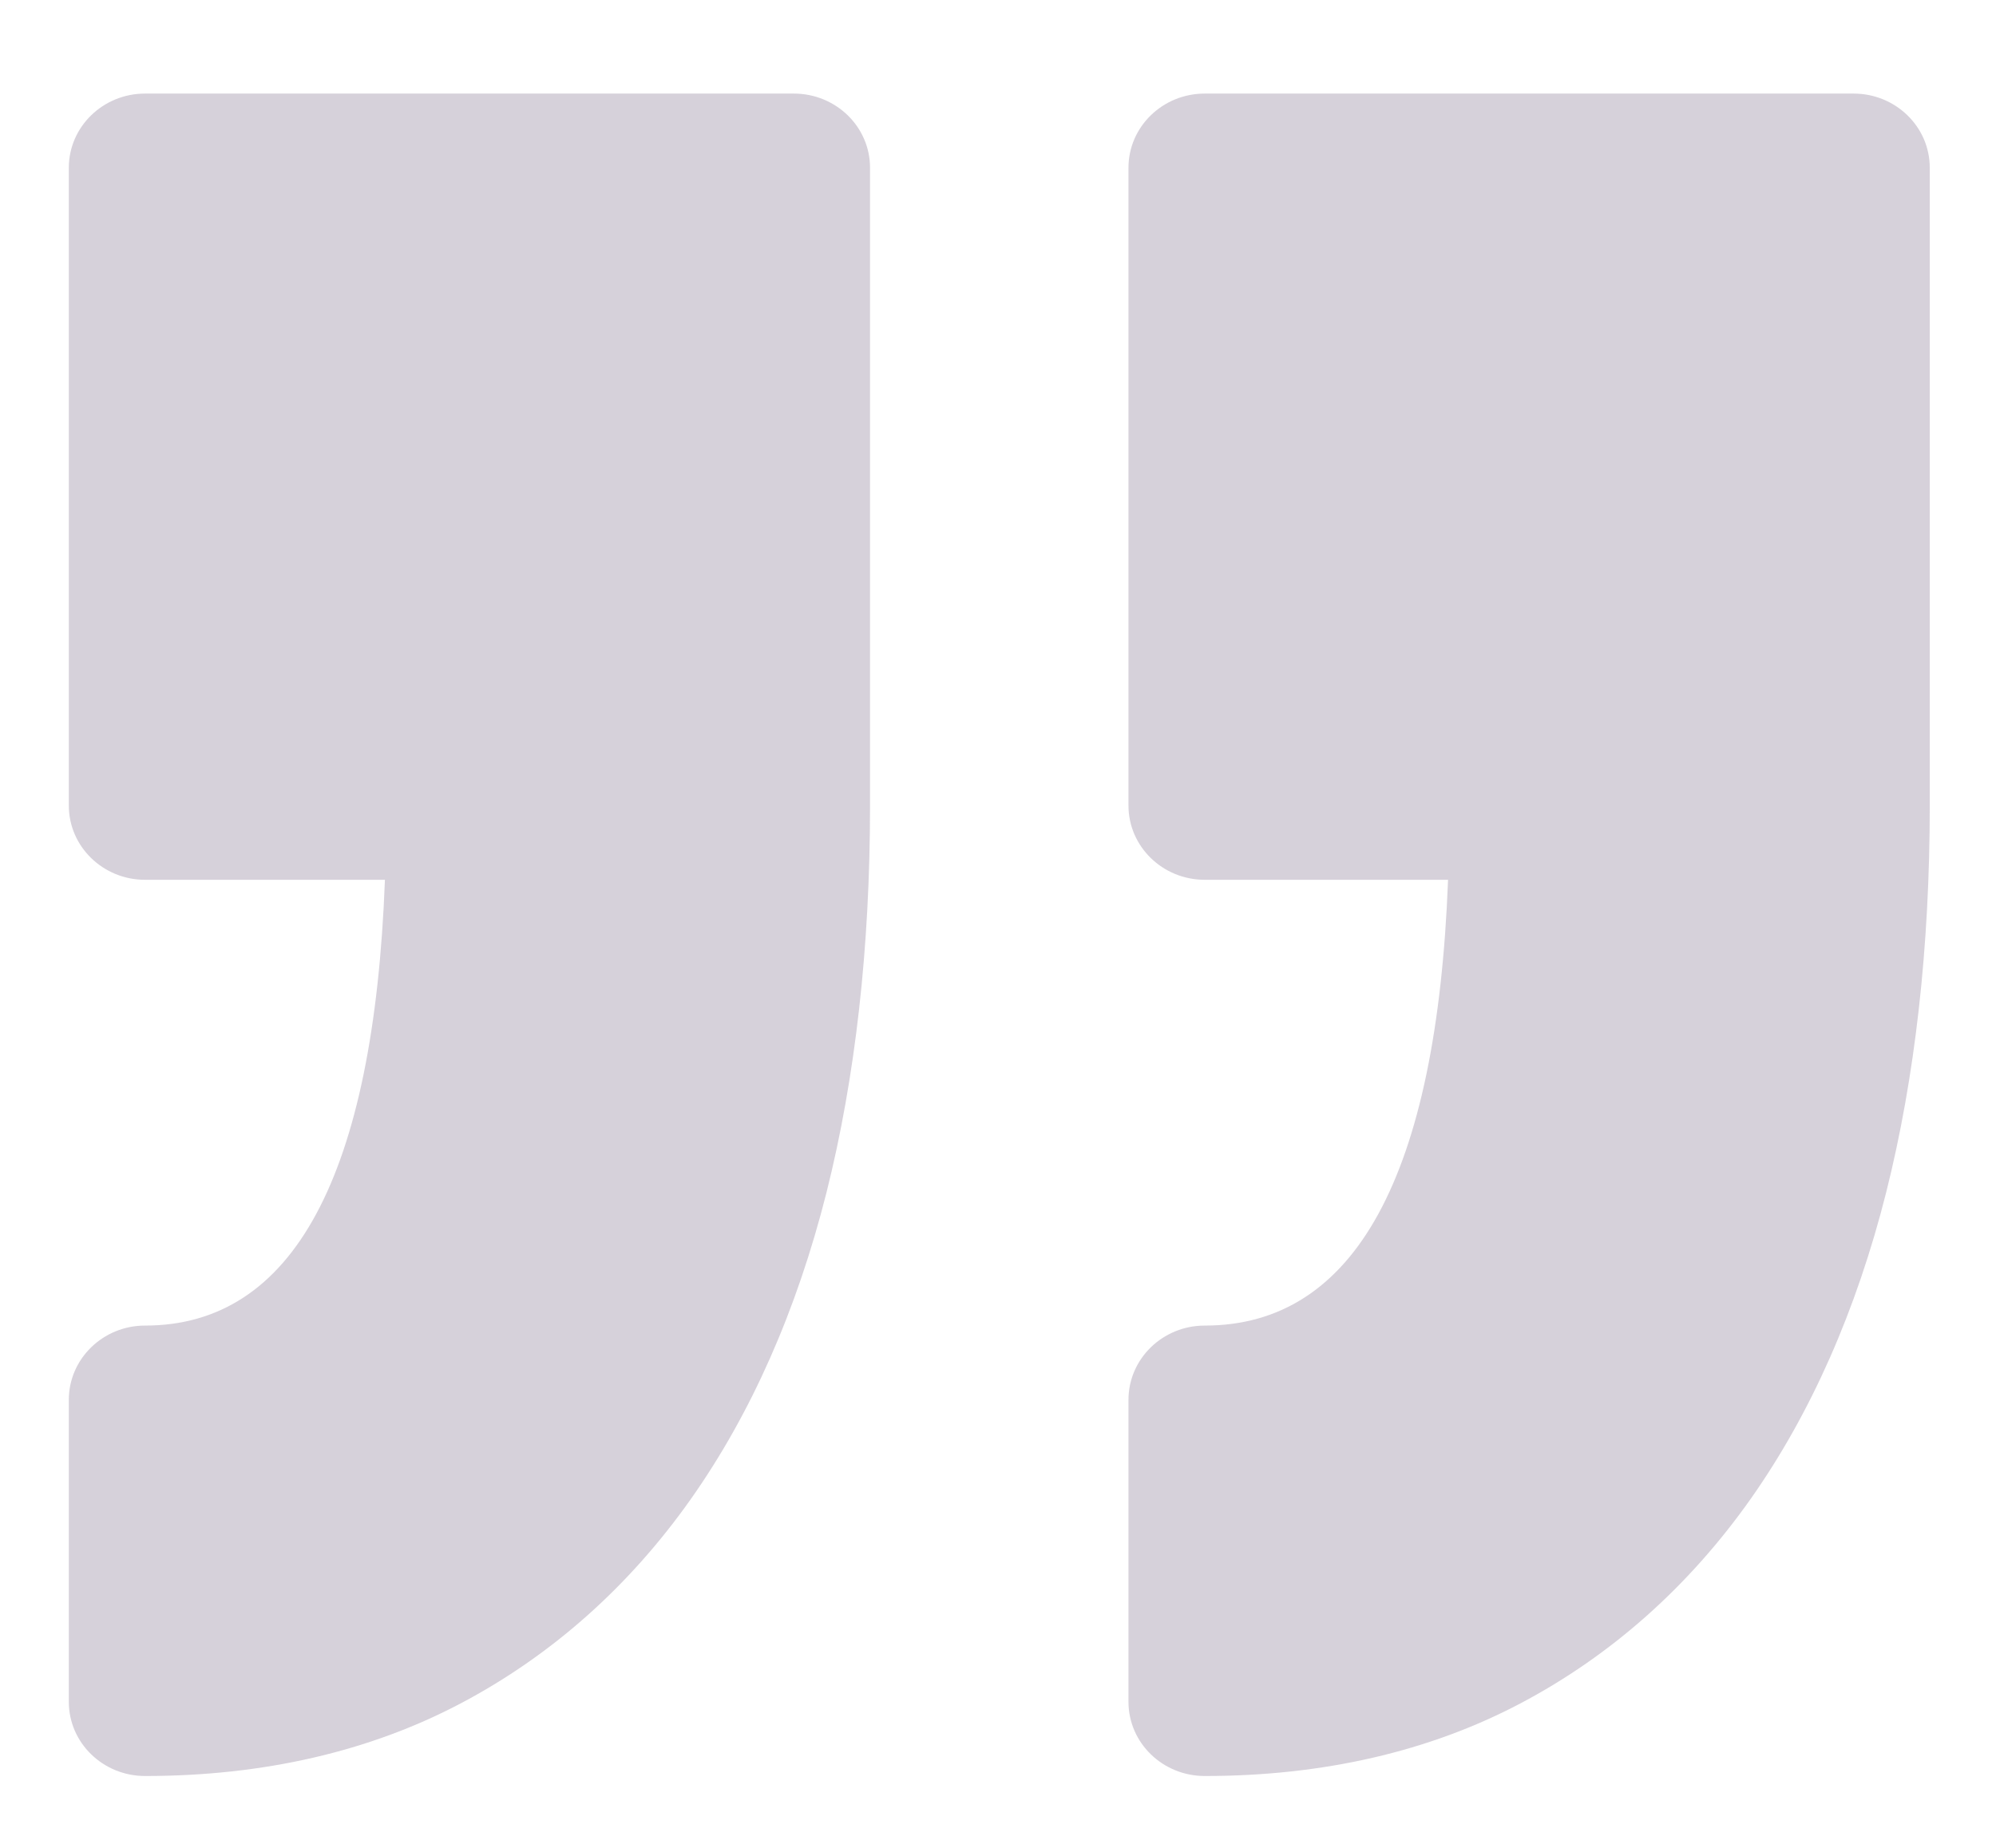 <svg xmlns="http://www.w3.org/2000/svg" width="27" height="25" viewBox="0 0 27 25" fill="none">
  <g clip-path="url(#clip0_193_690)">
    <path d="M15.265 23.025L15.265 18.938C15.265 18.384 15.727 17.934 16.297 17.934C18.329 17.934 19.435 15.906 19.588 11.903L16.297 11.903C15.727 11.903 15.265 11.453 15.265 10.899L15.265 2.269C15.265 1.715 15.727 1.266 16.297 1.266L25.073 1.266C25.643 1.266 26.104 1.716 26.104 2.269L26.104 10.899C26.104 12.818 25.905 14.579 25.514 16.134C25.112 17.728 24.496 19.122 23.683 20.277C22.845 21.464 21.798 22.395 20.57 23.044C19.334 23.697 17.896 24.028 16.297 24.028C15.727 24.028 15.265 23.579 15.265 23.025ZM1.962 17.934C1.393 17.934 0.931 18.384 0.931 18.938L0.931 23.025C0.931 23.579 1.393 24.028 1.962 24.028C3.561 24.028 4.999 23.697 6.235 23.044C7.463 22.395 8.511 21.464 9.348 20.277C10.162 19.122 10.778 17.728 11.18 16.134C11.571 14.578 11.769 12.817 11.769 10.899L11.769 2.269C11.769 1.715 11.307 1.266 10.738 1.266L1.962 1.266C1.393 1.266 0.931 1.716 0.931 2.269L0.931 10.899C0.931 11.453 1.393 11.903 1.962 11.903L5.207 11.903C5.056 15.906 3.967 17.934 1.962 17.934Z" fill="#6D597A" fill-opacity="0.28"/>
  </g>
  <defs>
    <clipPath id="clip0_193_690">
      <rect width="25.173" height="24.493" fill="white" transform="translate(26.104 24.894) rotate(-180)"/>
    </clipPath>
  </defs>
</svg>
